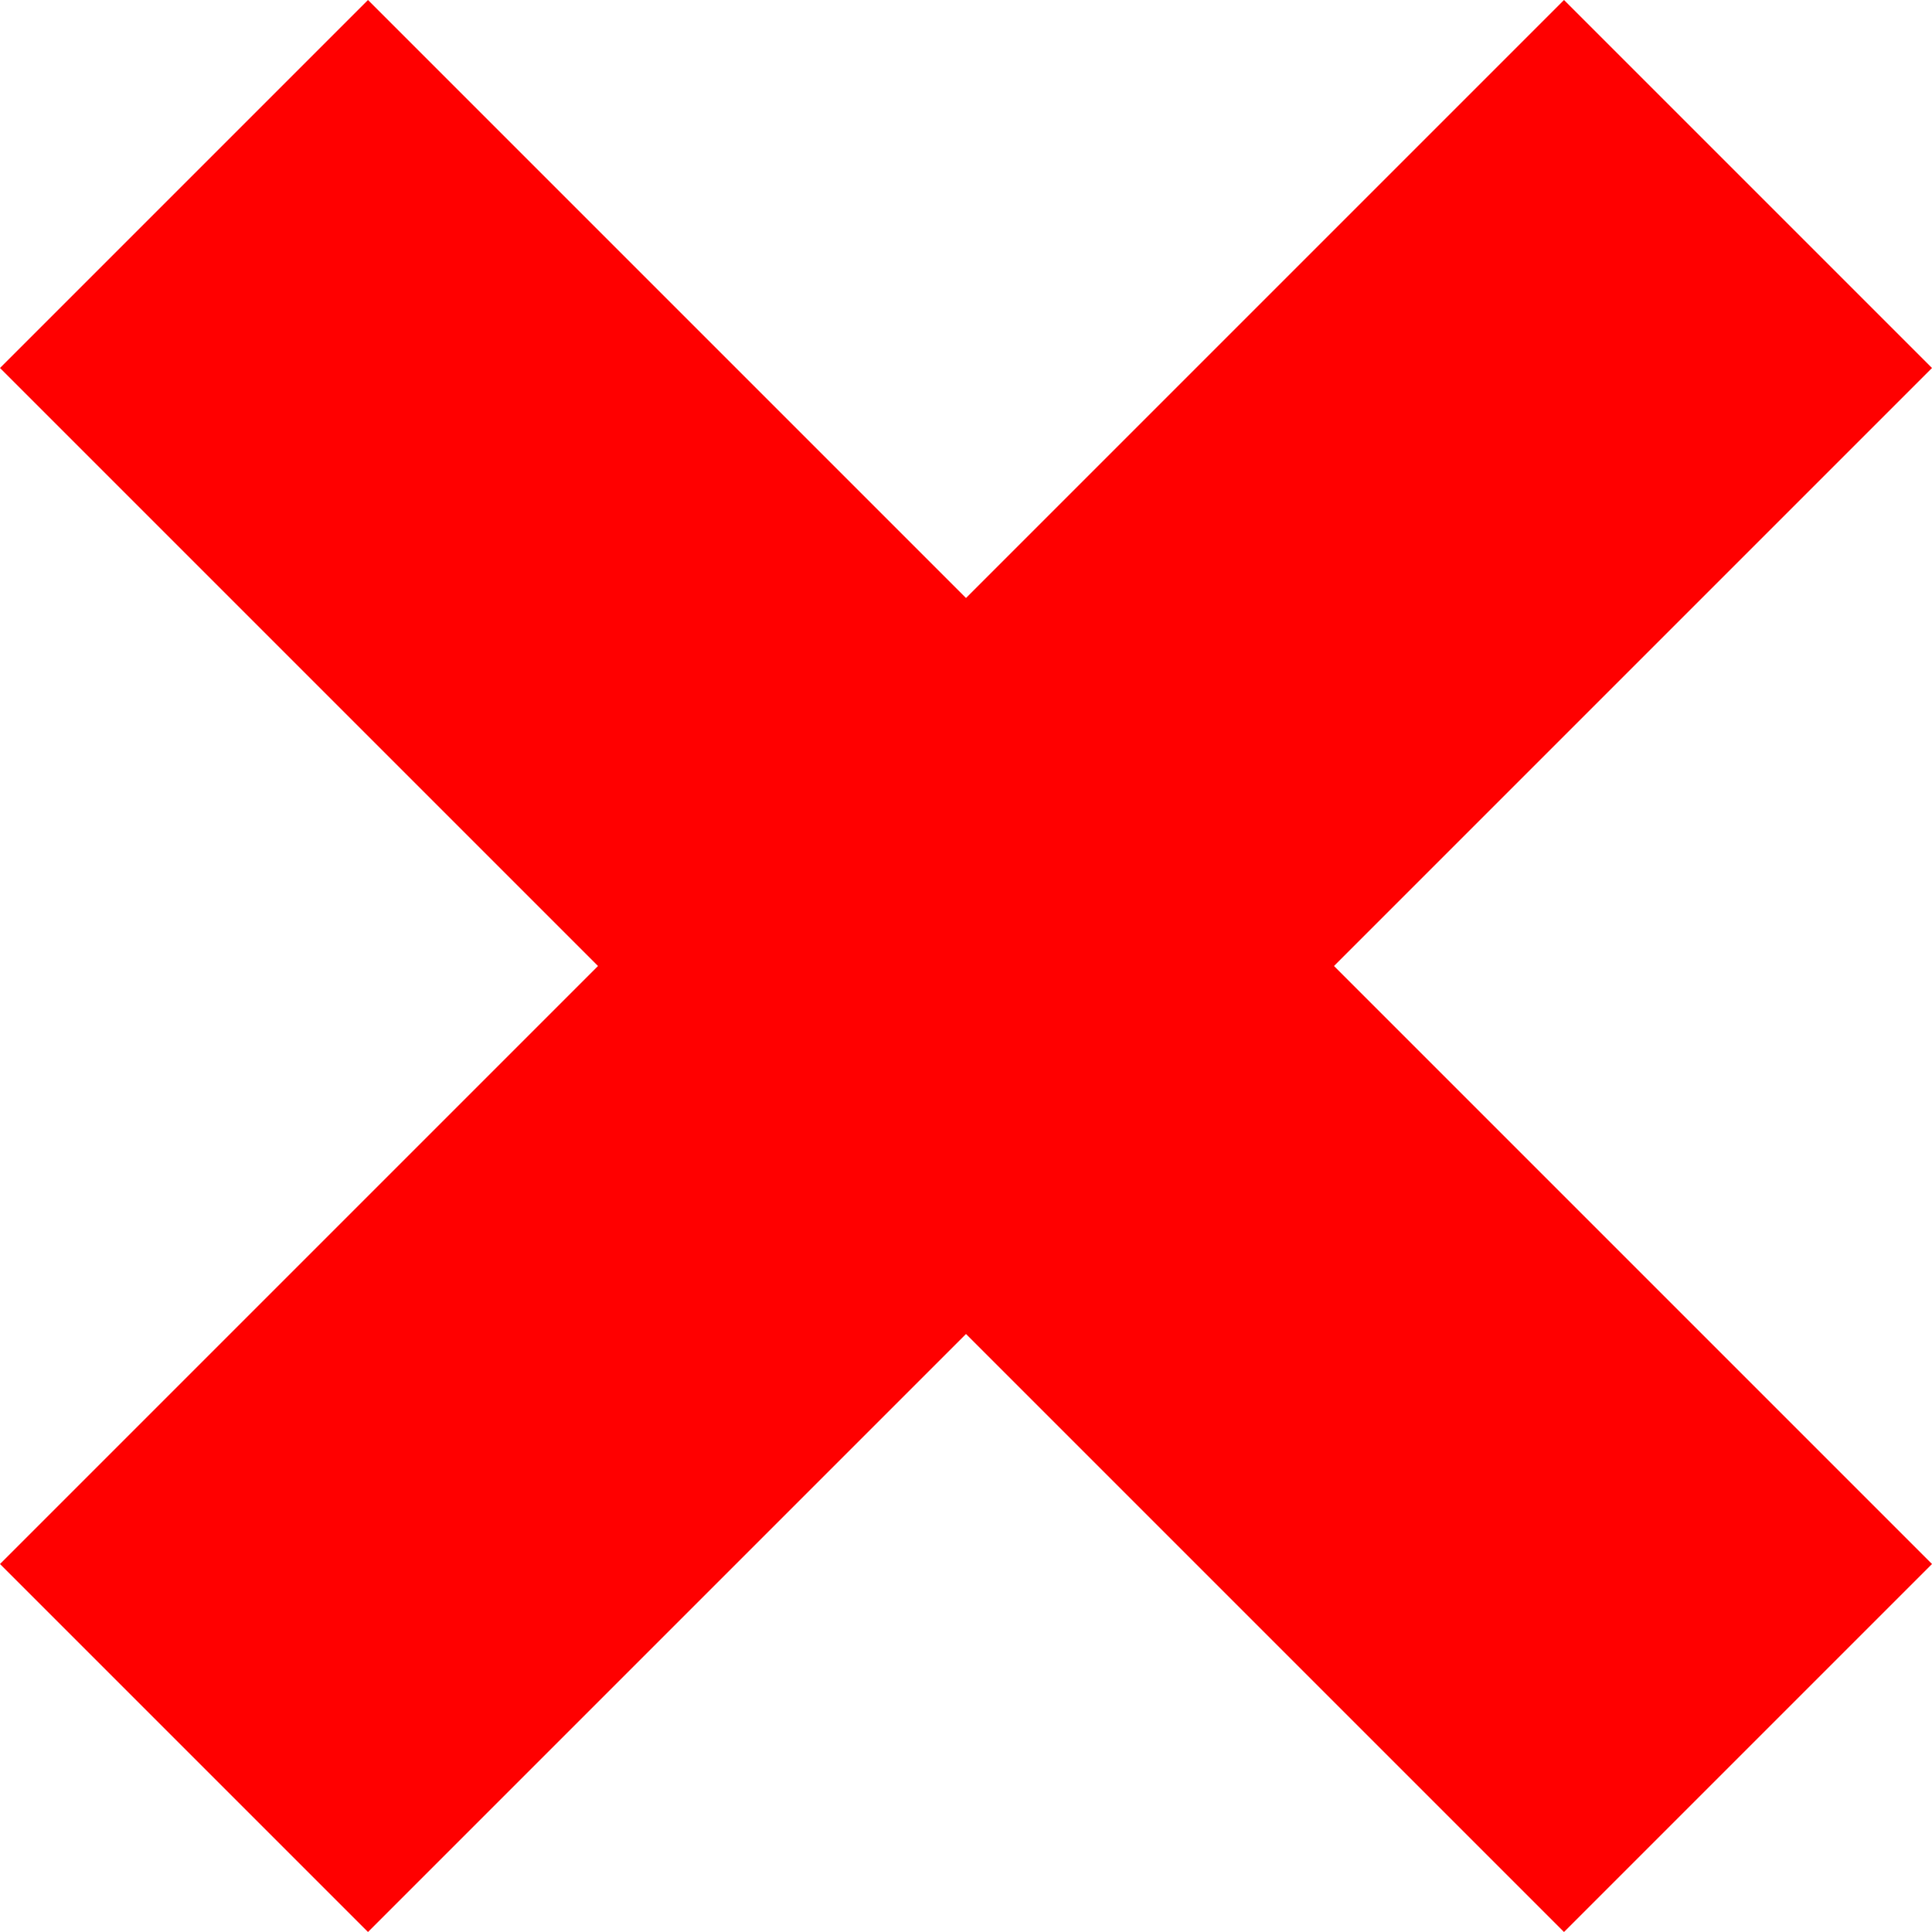 <svg xmlns="http://www.w3.org/2000/svg" width="210" height="210"><rect id="backgroundrect" width="100%" height="100%" x="0" y="0" fill="none" stroke="none"/>
 <title>orange cross</title>
 <g style="" class="currentLayer">
  <title>Layer 1</title>
  <g id="layer1" class="">
   <path fill="#ff0000" fill-rule="evenodd" stroke-width="0.25pt" id="path4950" d="m40,0 l-40,40 l170,170 l40,-40 l-170,-170 z"/>
   <path fill="#ff0000" fill-rule="evenodd" stroke-width="0.25pt" id="path4952" d="m0,170 l170,-170 l40,40 l-170,170 l-40,-40 z"/>
  </g>
 </g>
</svg>